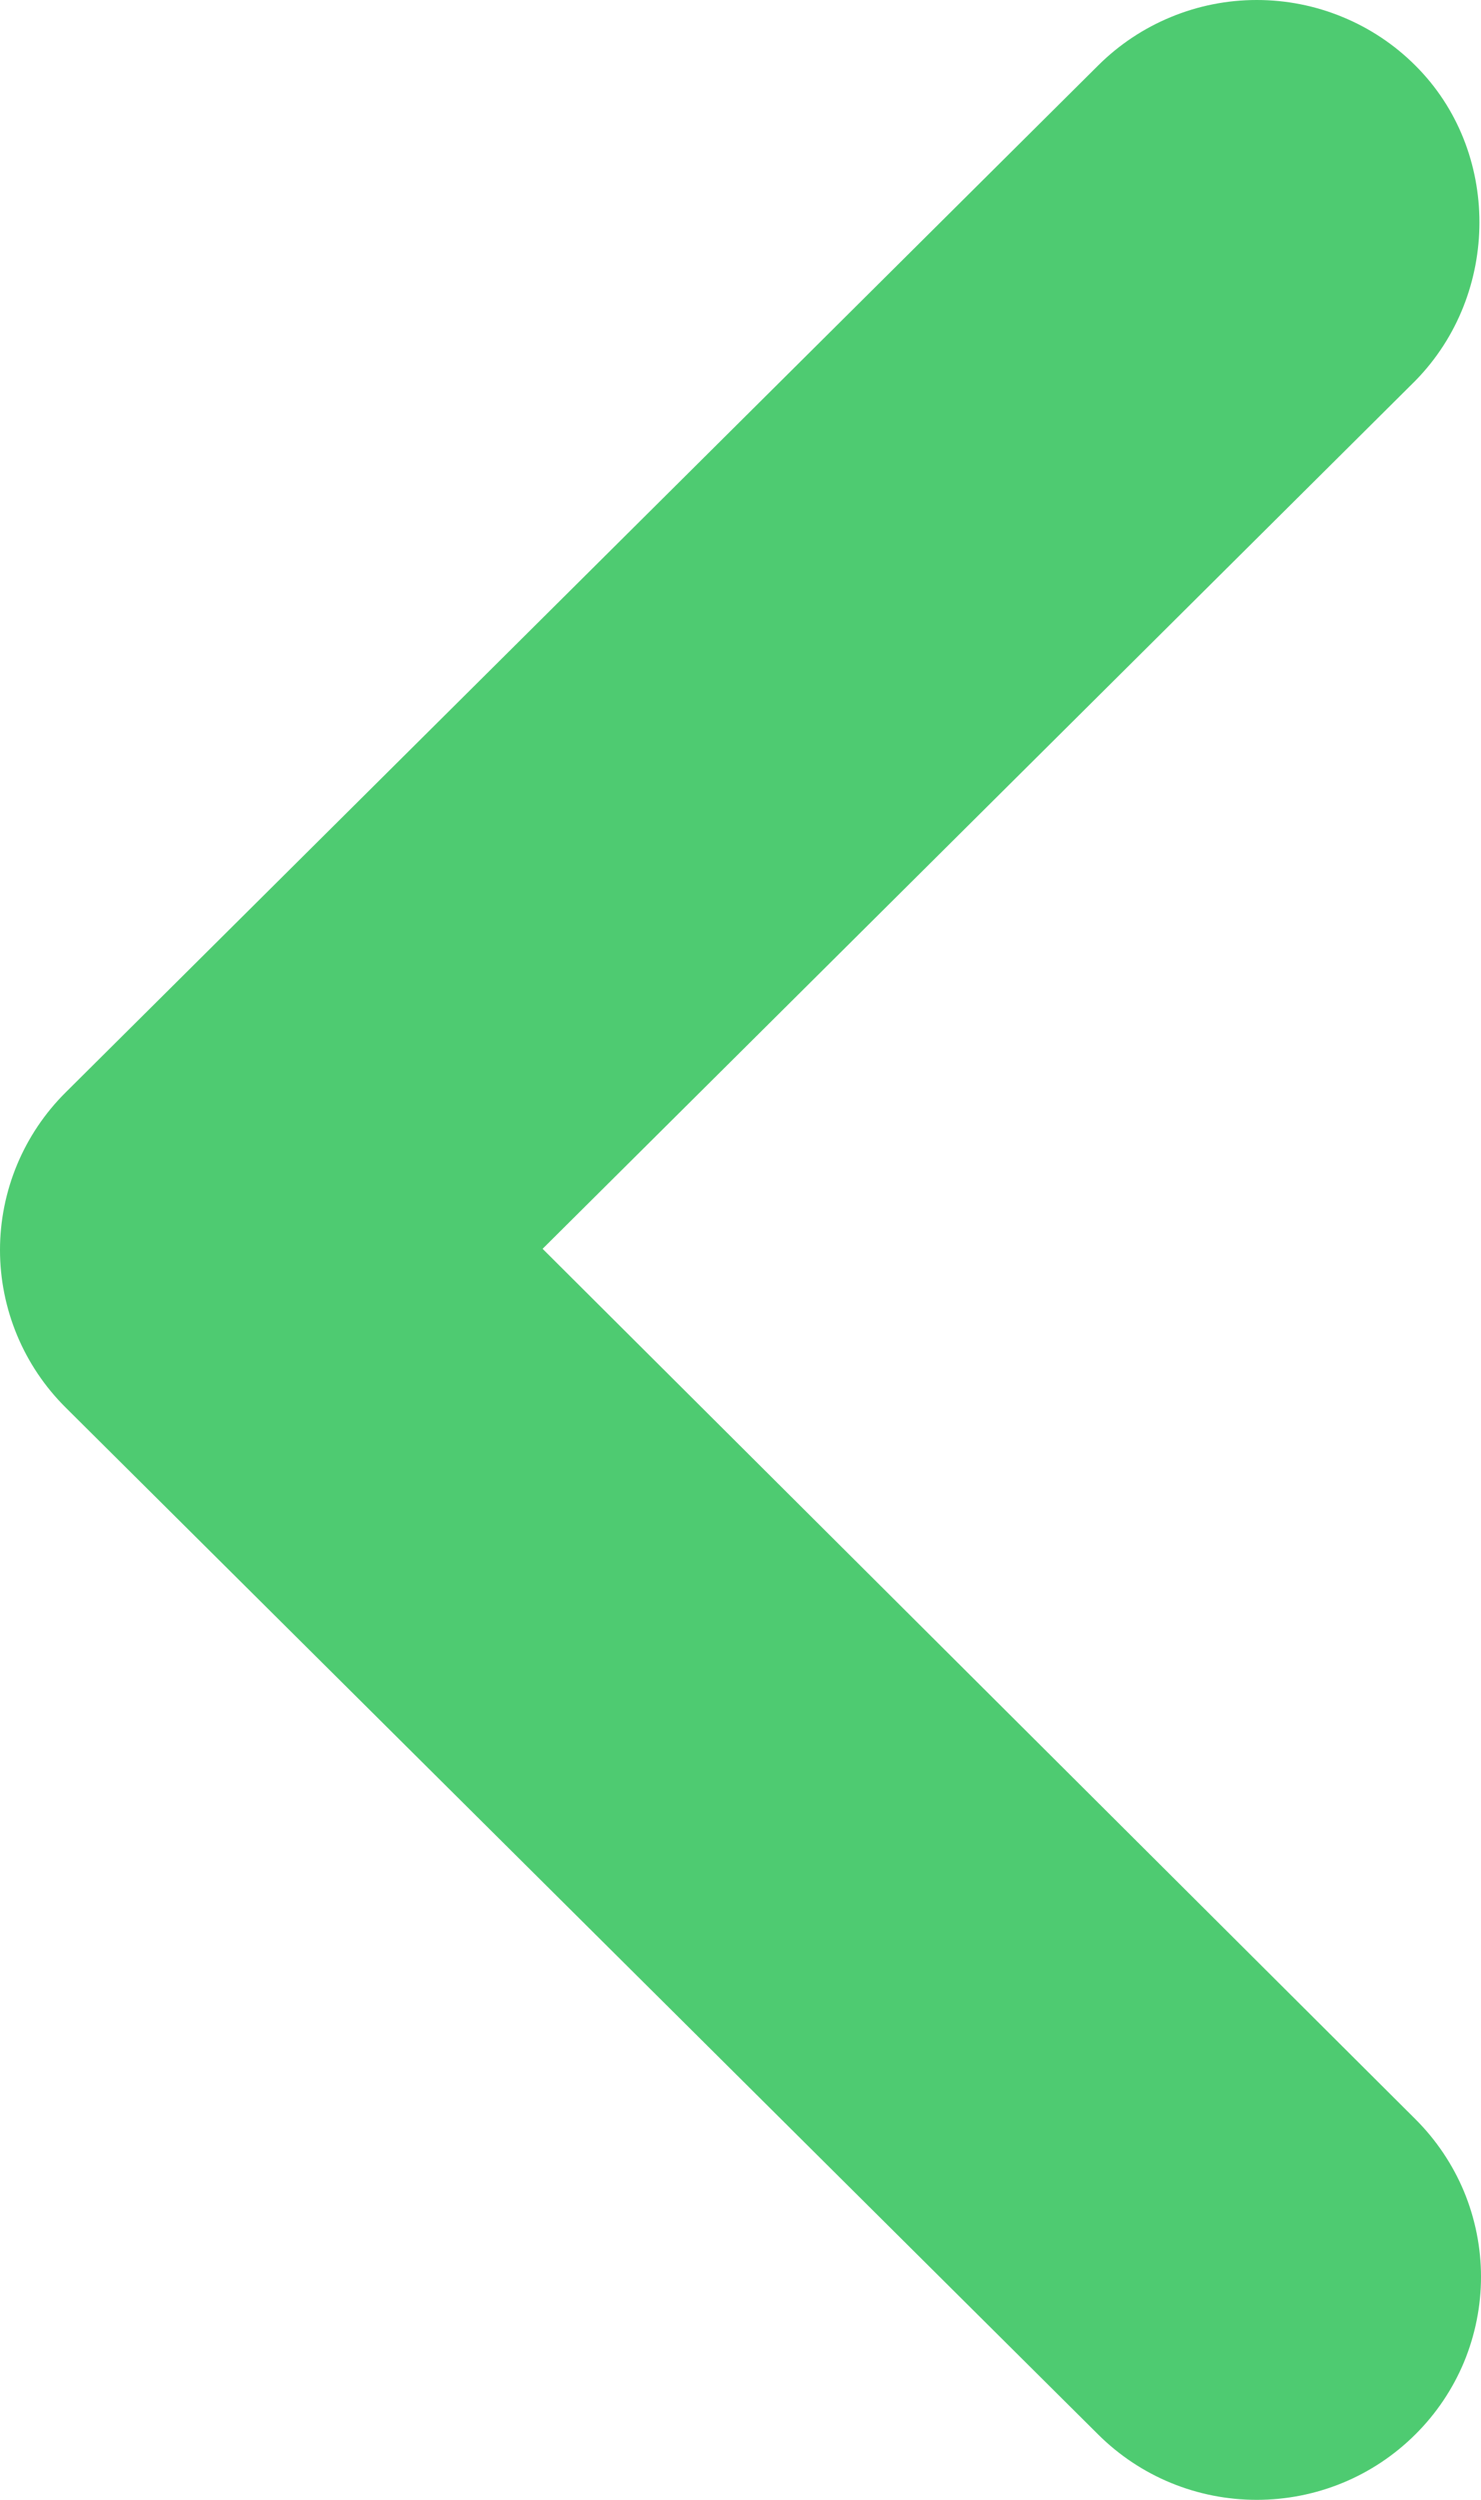 <svg width="16" height="27" viewBox="0 0 16 27" fill="none" xmlns="http://www.w3.org/2000/svg">
<g id="&#235;&#146;&#164;&#235;&#161;&#156;&#234;&#176;&#128;&#234;&#184;&#176;&#235;&#178;&#132;&#237;&#138;&#188;">
<path id="Vector" d="M15.29 0.707C15.066 0.483 14.799 0.305 14.505 0.184C14.211 0.062 13.896 0 13.577 0C13.259 0 12.944 0.062 12.65 0.184C12.356 0.305 12.089 0.483 11.864 0.707L0.711 11.797C0.485 12.021 0.307 12.286 0.185 12.578C0.063 12.871 0 13.184 0 13.501C0 13.817 0.063 14.13 0.185 14.423C0.307 14.715 0.485 14.98 0.711 15.204L11.864 26.294C12.089 26.518 12.356 26.696 12.65 26.817C12.944 26.938 13.259 27 13.577 27C13.895 27 14.21 26.938 14.504 26.817C14.798 26.696 15.065 26.518 15.29 26.294C15.515 26.071 15.694 25.805 15.816 25.513C15.937 25.221 16 24.907 16 24.591C16 24.275 15.937 23.961 15.816 23.669C15.694 23.377 15.515 23.111 15.29 22.887L5.862 13.488L15.29 4.113C16.214 3.171 16.214 1.625 15.29 0.707Z" fill="#4ECB71"/>
</g>
</svg>

